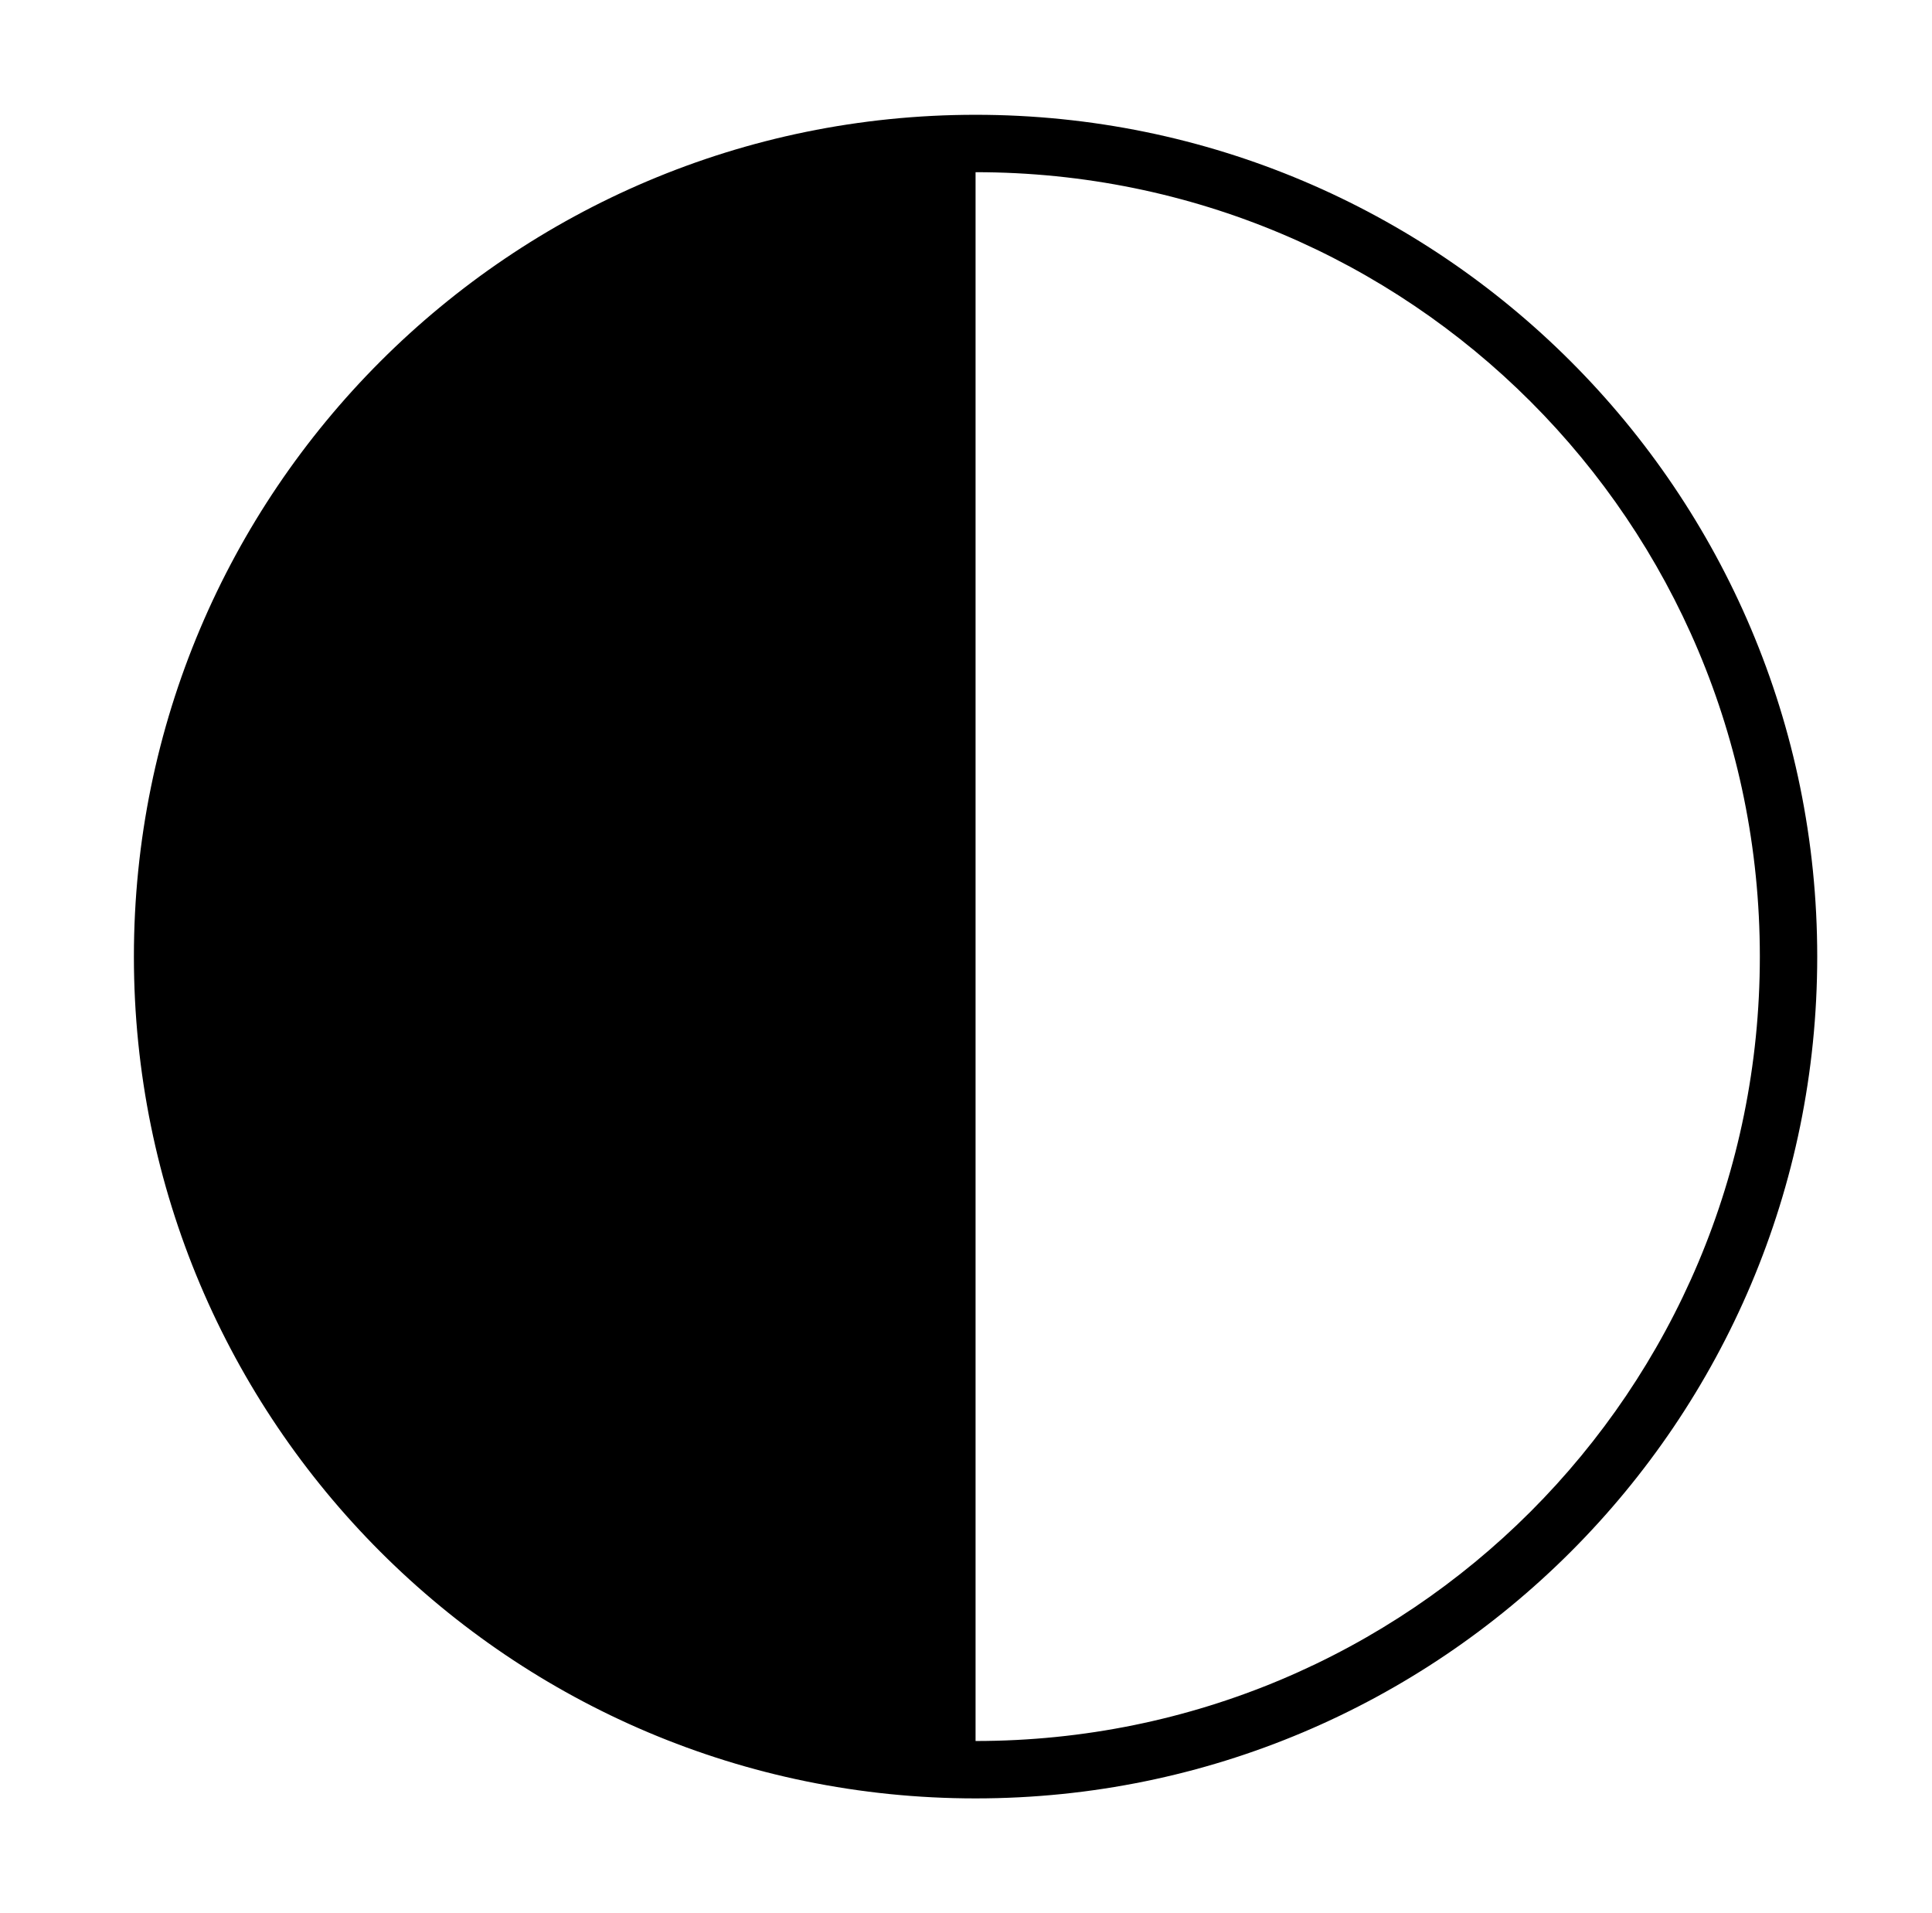 <?xml version="1.0" standalone="no"?>
<!DOCTYPE svg PUBLIC "-//W3C//DTD SVG 1.1//EN" "http://www.w3.org/Graphics/SVG/1.1/DTD/svg11.dtd" >
<svg xmlns="http://www.w3.org/2000/svg" xmlns:xlink="http://www.w3.org/1999/xlink" version="1.1" viewBox="-10 0 1010 1000">
   <path fill="currentColor"
d="M940 500c0 243 -197 440 -440 440s-440 -197 -440 -440s197 -440 440 -440s440 197 440 440zM500 90v820c227 0 410 -183 410 -410s-183 -410 -410 -410z" />
</svg>
